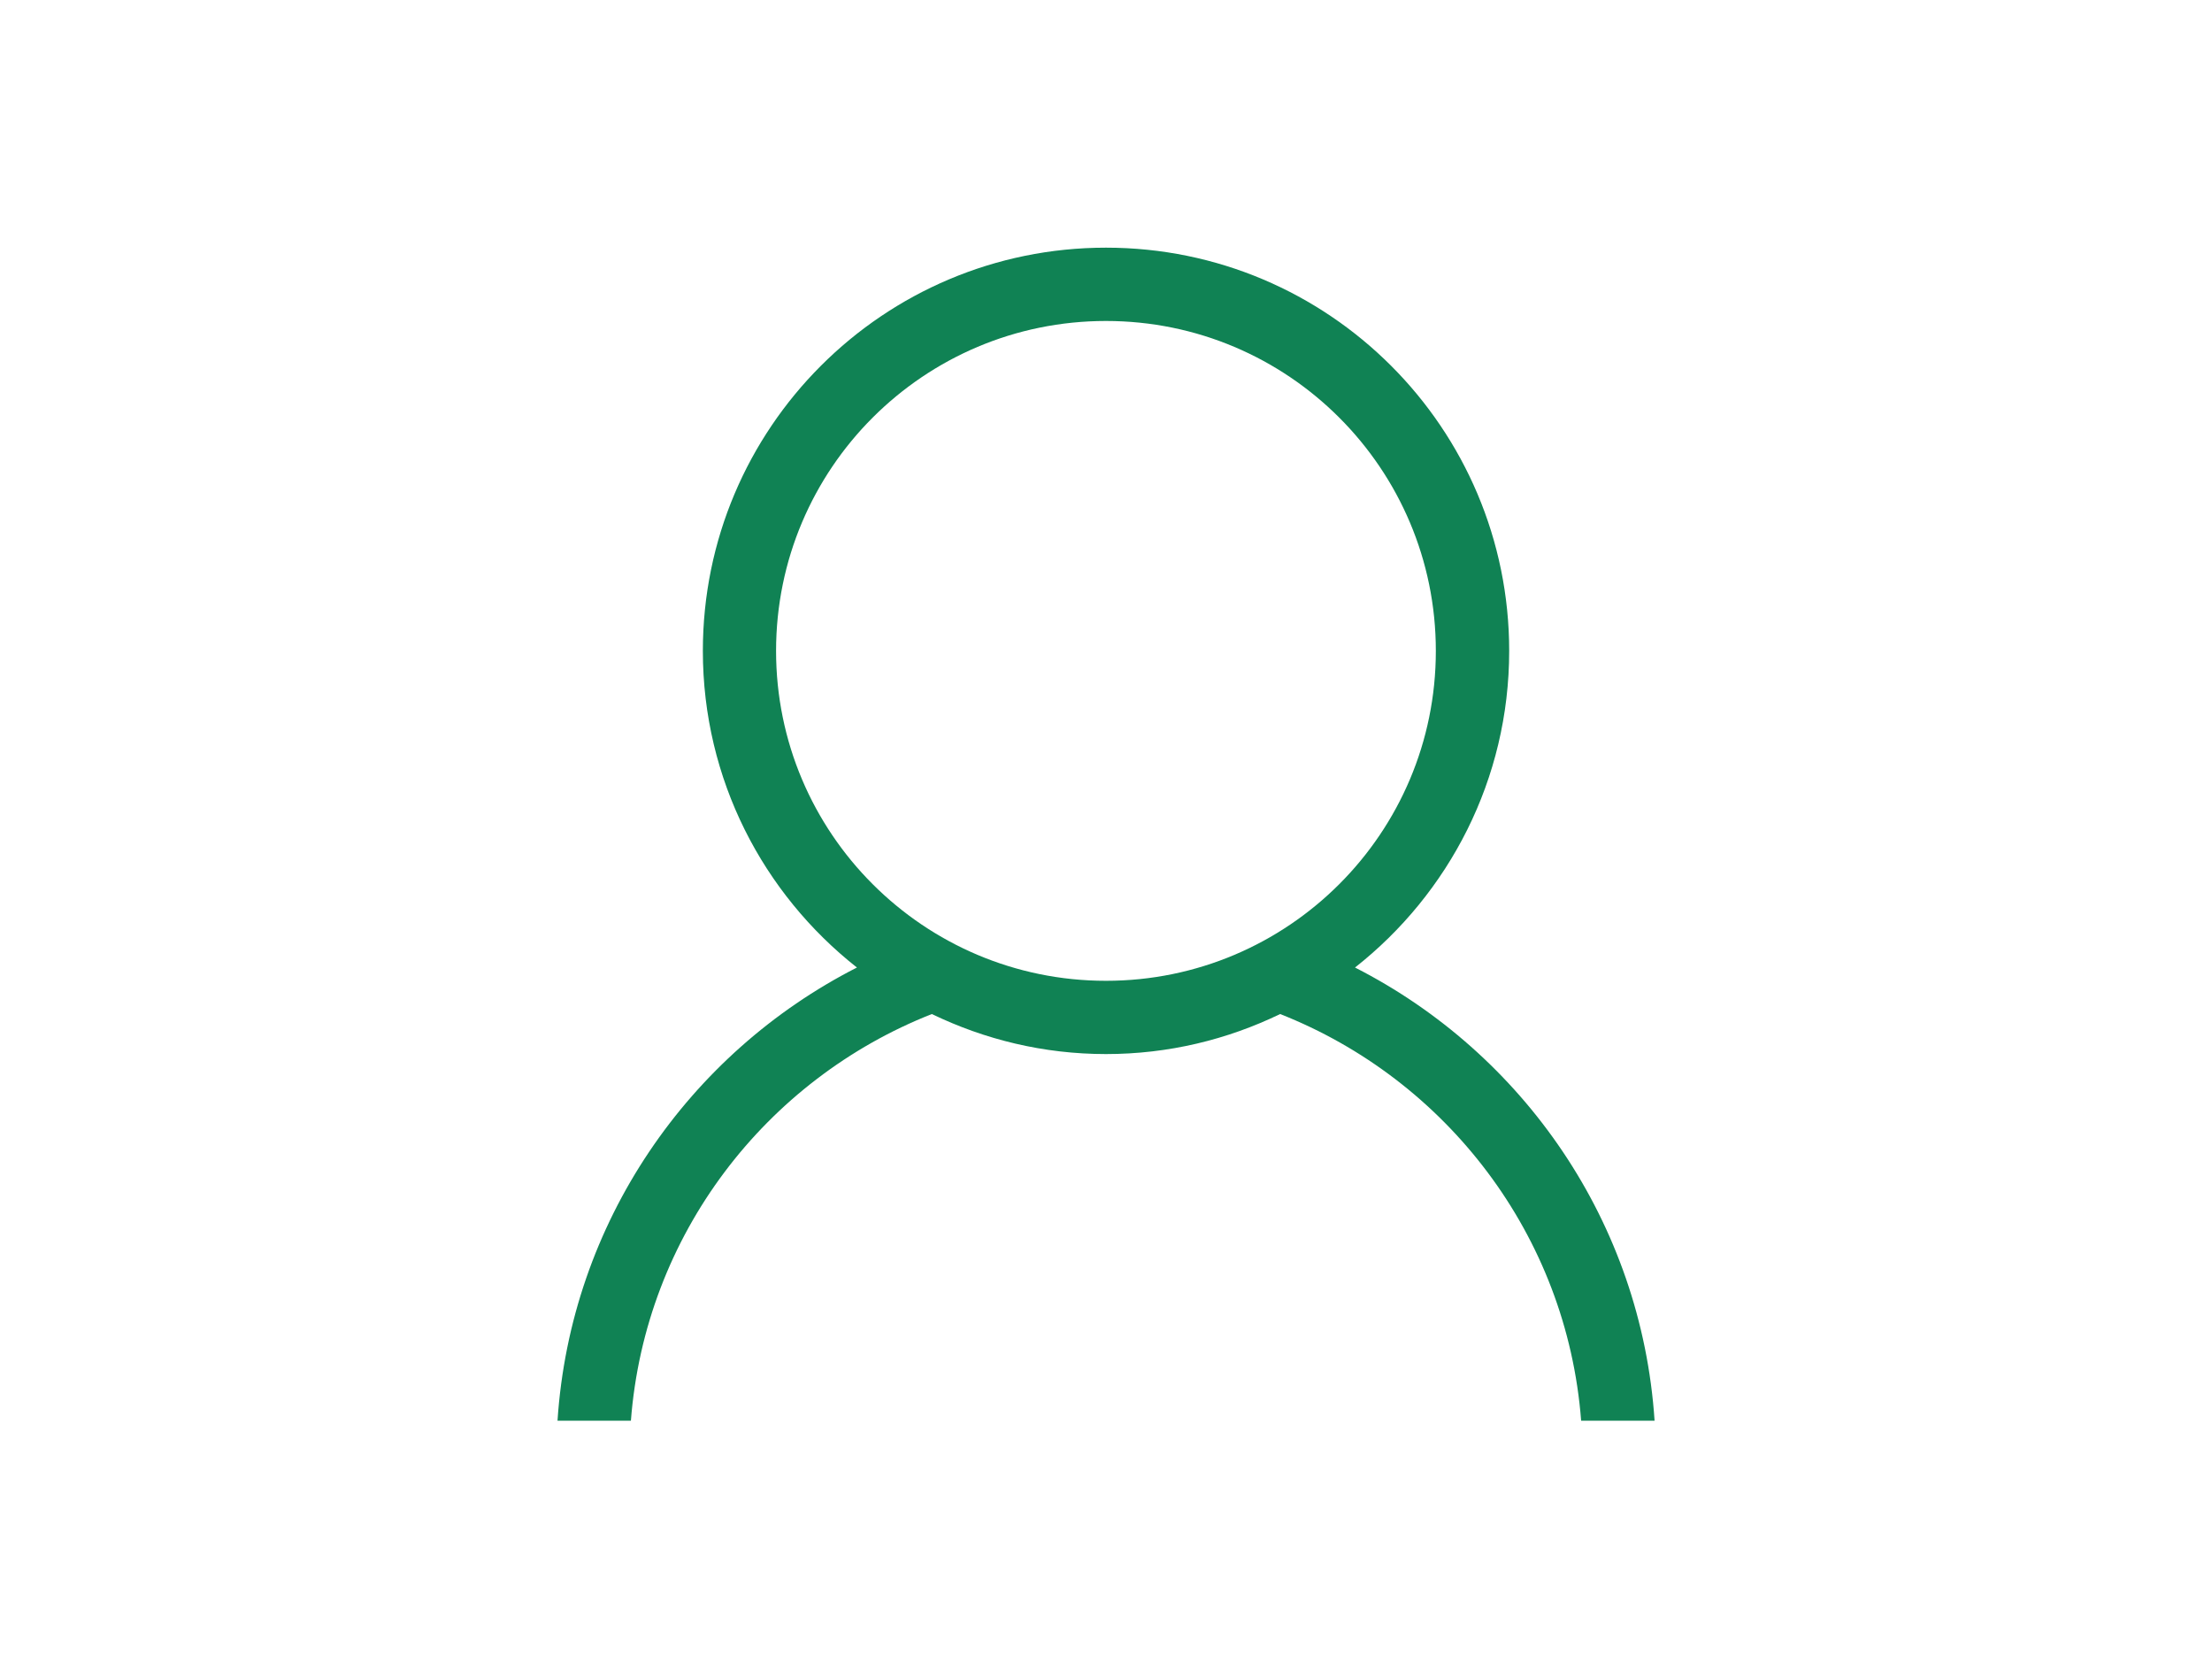 <?xml version="1.0" encoding="utf-8"?>
<!-- Generator: Adobe Illustrator 15.0.0, SVG Export Plug-In . SVG Version: 6.00 Build 0)  -->
<!DOCTYPE svg PUBLIC "-//W3C//DTD SVG 1.1//EN" "http://www.w3.org/Graphics/SVG/1.1/DTD/svg11.dtd">
<svg version="1.1" id="Layer_1" xmlns="http://www.w3.org/2000/svg" xmlns:xlink="http://www.w3.org/1999/xlink" x="0px" y="0px"
	 width="49.127px" height="37.05px" viewBox="0 0 49.127 37.05" enable-background="new 0 0 49.127 37.05" xml:space="preserve">
<path fill="#108254" d="M30.094,21.486c2.082-1.639,3.424-4.176,3.424-7.031c0-4.946-4.008-8.955-8.954-8.955
	c-4.946,0-8.954,4.008-8.954,8.955c0,2.854,1.34,5.392,3.422,7.031c-3.732,1.902-6.36,5.66-6.65,10.064h1.63
	c0.315-4.123,2.994-7.578,6.684-9.031c1.172,0.566,2.48,0.889,3.868,0.889c1.388,0,2.696-0.322,3.867-0.889
	c3.688,1.453,6.368,4.908,6.685,9.031h1.631C36.455,27.146,33.828,23.388,30.094,21.486 M24.563,21.781
	c-4.047,0-7.327-3.28-7.327-7.326c0-4.048,3.28-7.327,7.327-7.327c4.046,0,7.326,3.279,7.326,7.327
	C31.89,18.501,28.609,21.781,24.563,21.781"/>
</svg>
